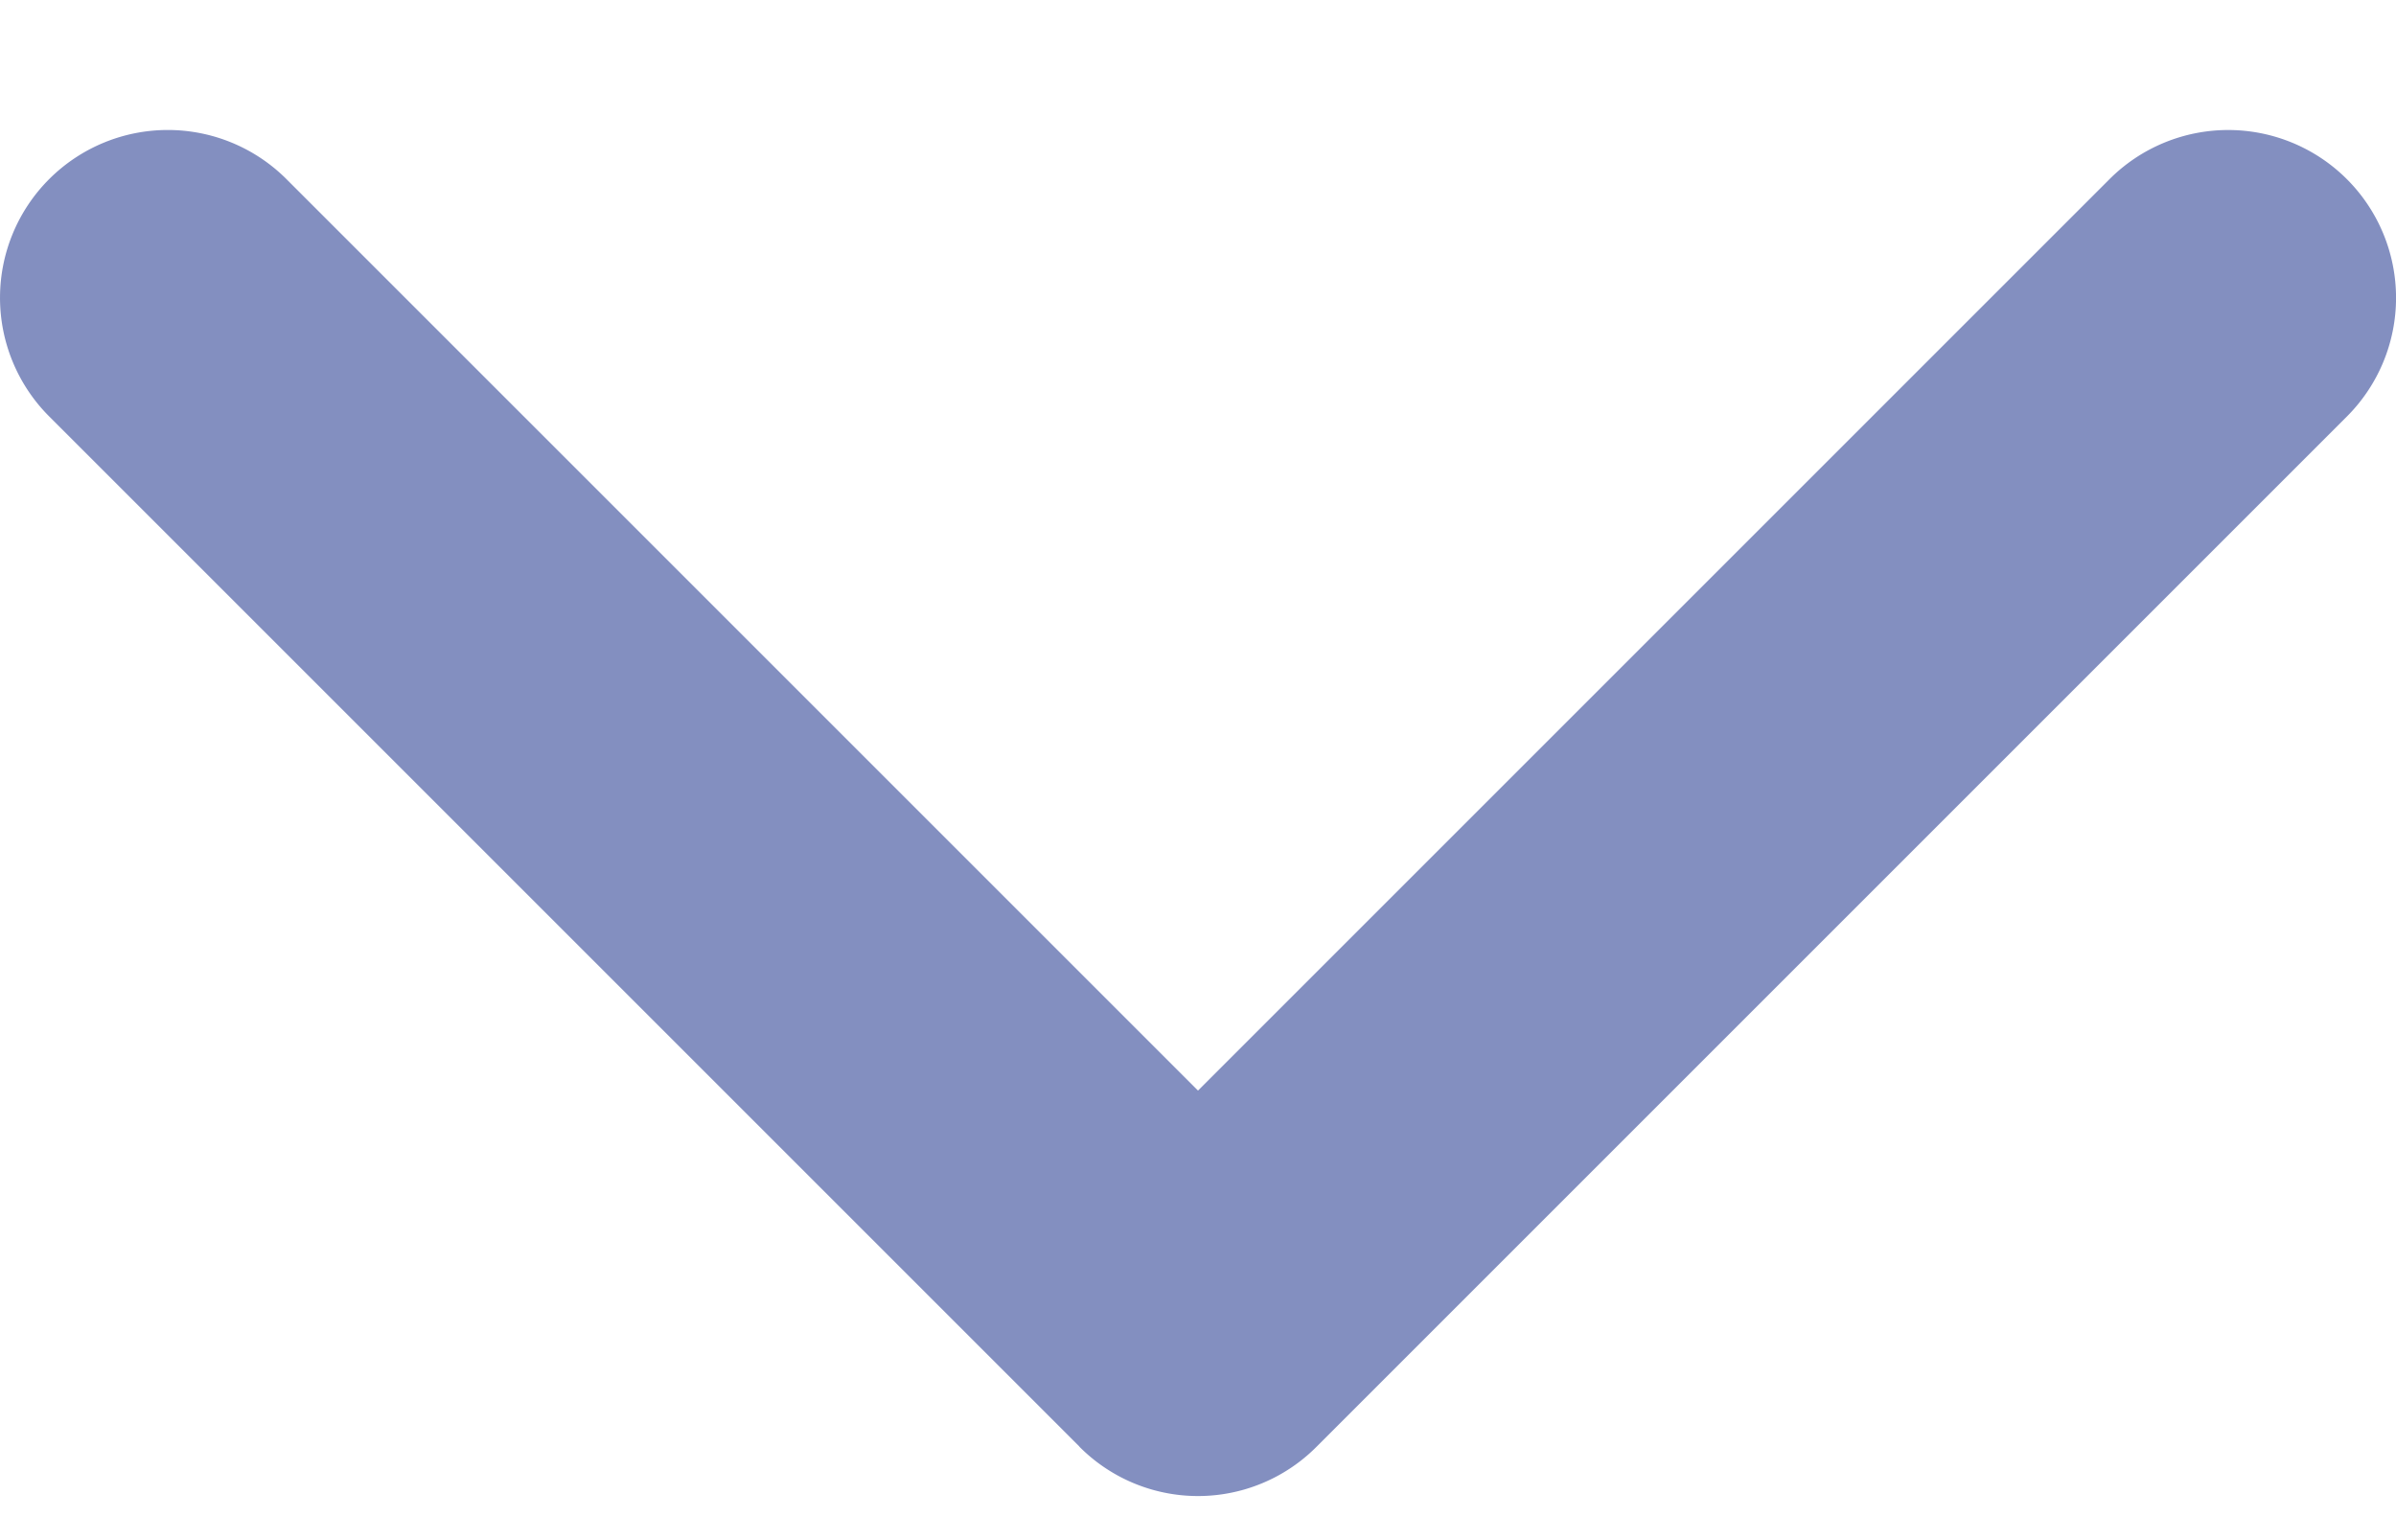 <svg width="14" height="9" fill="none" xmlns="http://www.w3.org/2000/svg"><path d="M6.307 8.453l-6.02-6.02a.98.98 0 111.387-1.386L7 6.373l5.326-5.326a.98.98 0 011.387 1.387l-6.02 6.02a.977.977 0 01-1.386 0z" fill="#838FC0"/></svg>